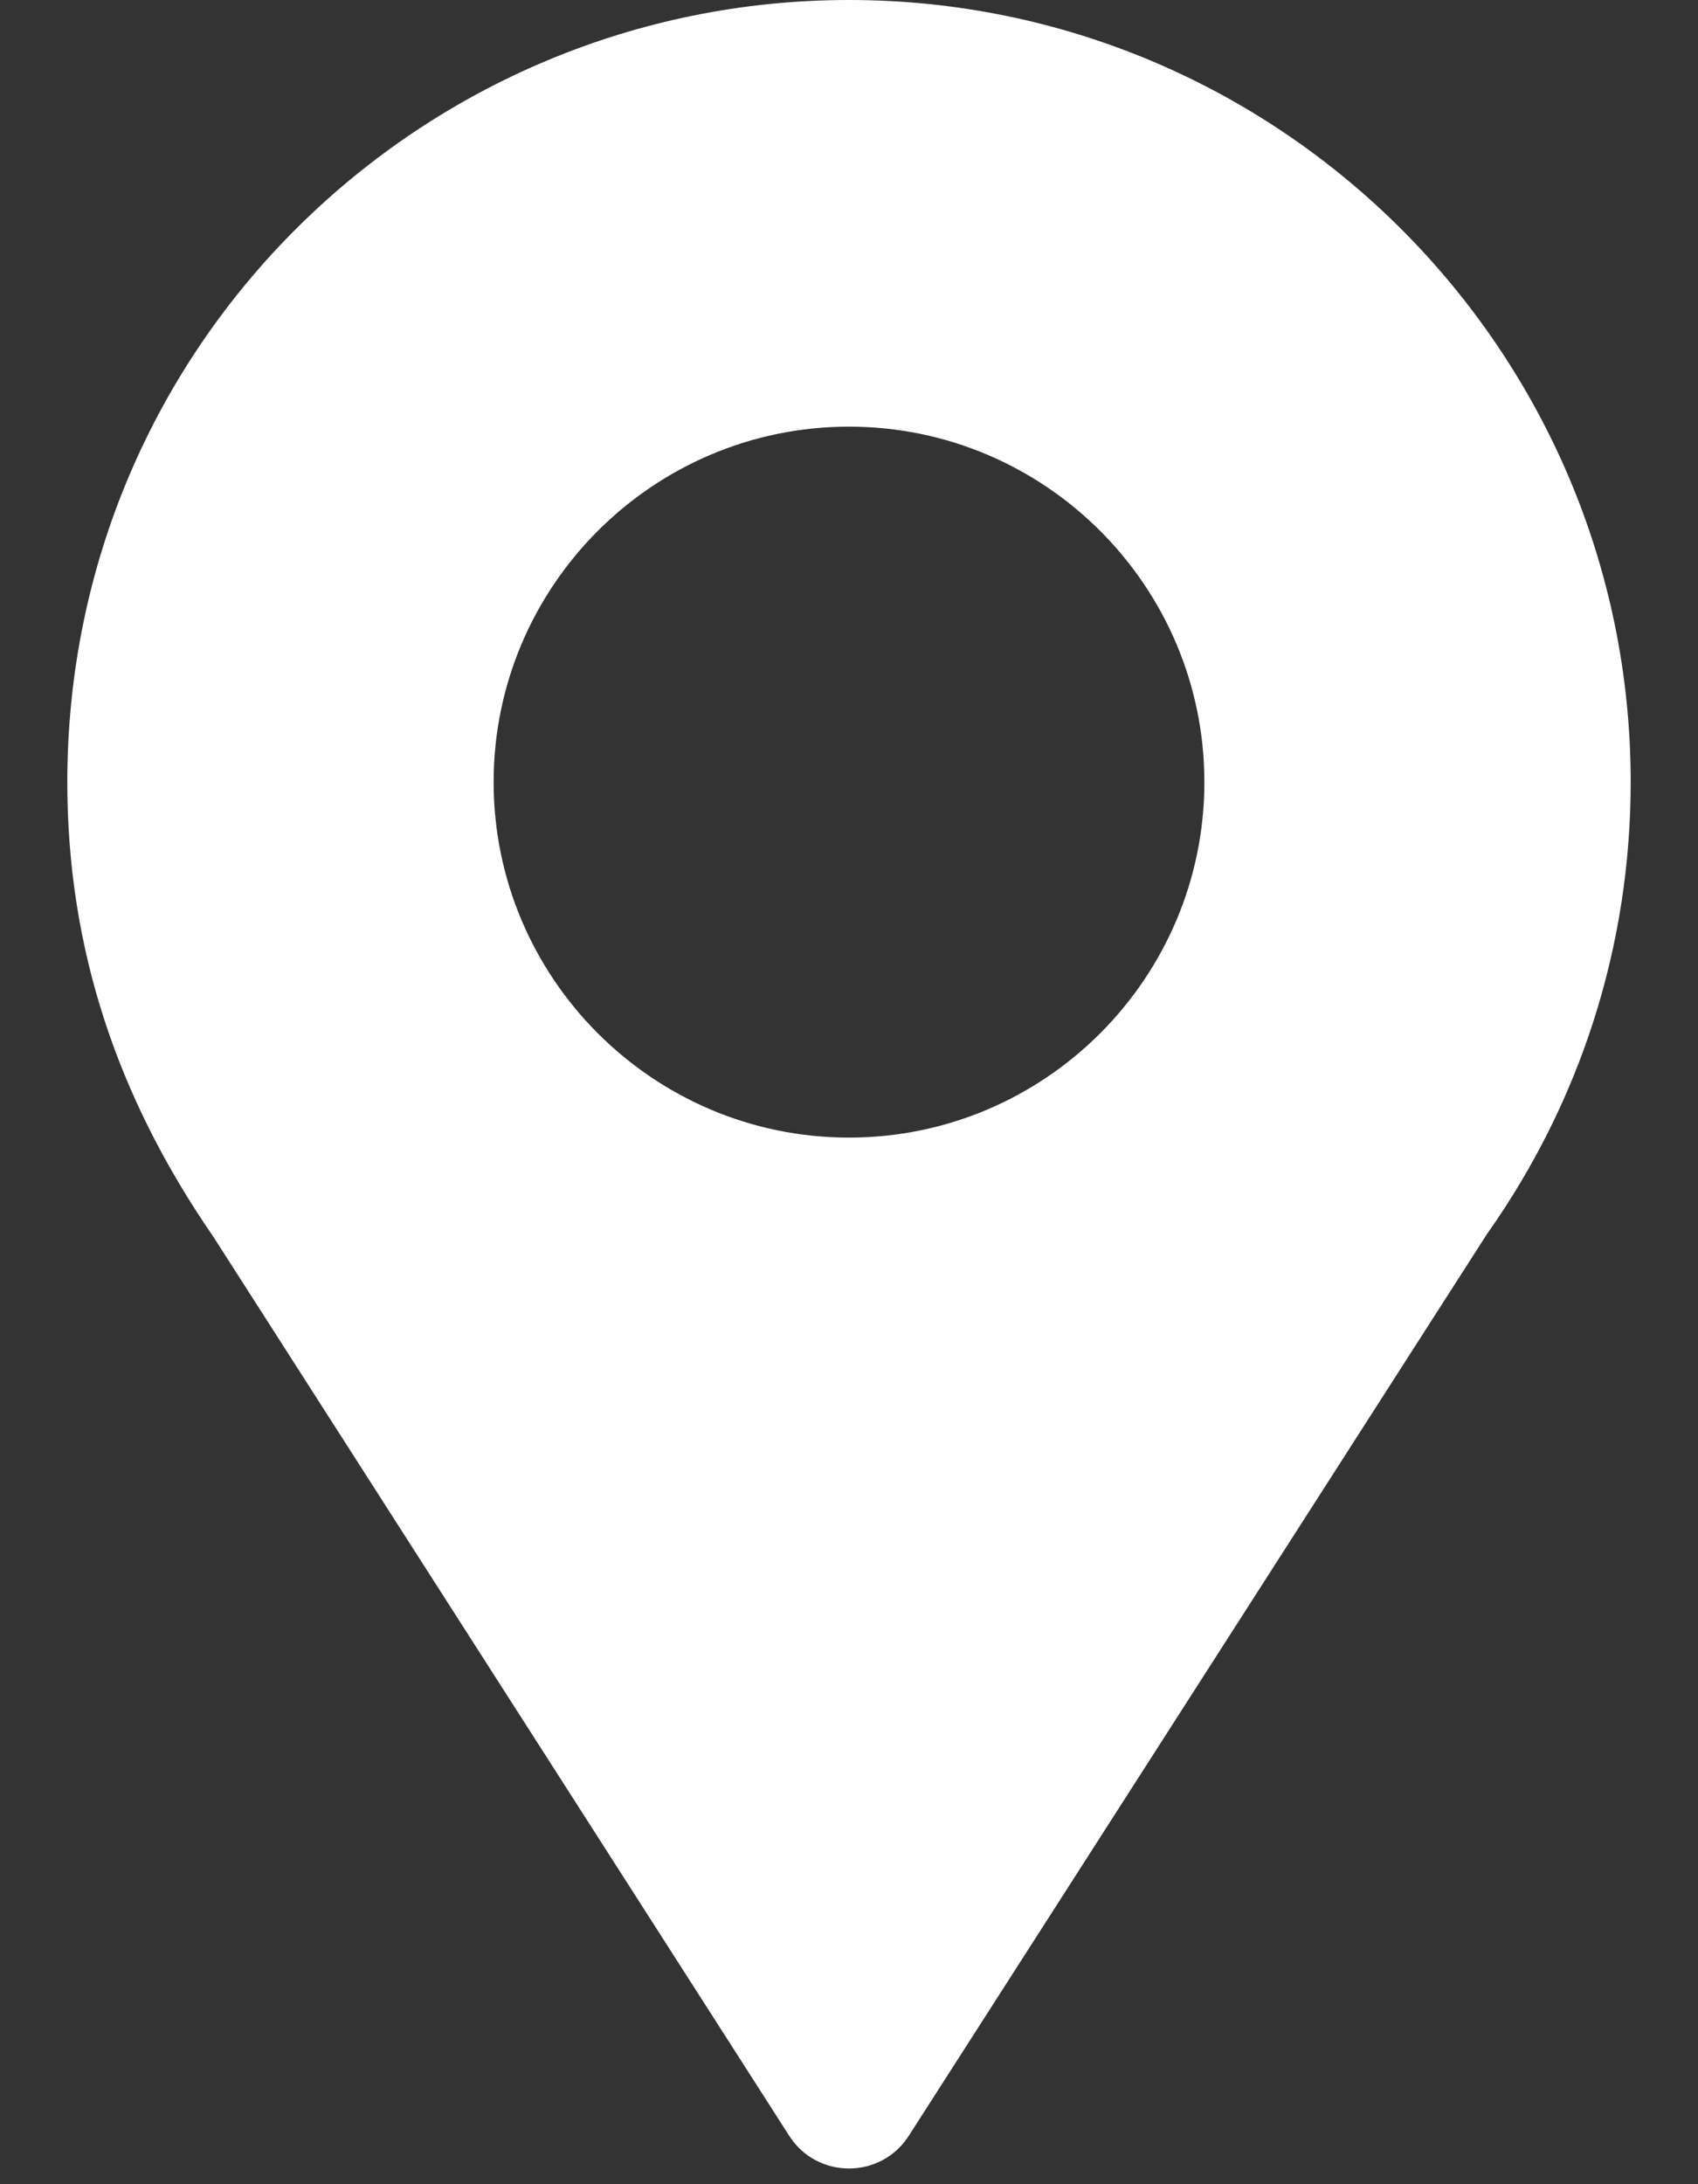 <svg width="14" height="18" viewBox="0 0 14 18" fill="none" xmlns="http://www.w3.org/2000/svg">
<rect x="0" y="0" width="14" height="18" fill="#333333" stroke="none"/>
<path d="M7 0C3.486 0 0.555 2.831 0.555 6.445C0.555 7.82 0.968 9.047 1.761 10.195L6.507 17.601C6.737 17.961 7.263 17.96 7.493 17.601L12.26 10.17C13.036 9.073 13.445 7.785 13.445 6.445C13.445 2.891 10.554 0 7 0ZM7 9.375C5.385 9.375 4.07 8.061 4.07 6.445C4.07 4.83 5.385 3.516 7 3.516C8.615 3.516 9.93 4.83 9.93 6.445C9.93 8.061 8.615 9.375 7 9.375Z" fill="white"/>
</svg>
